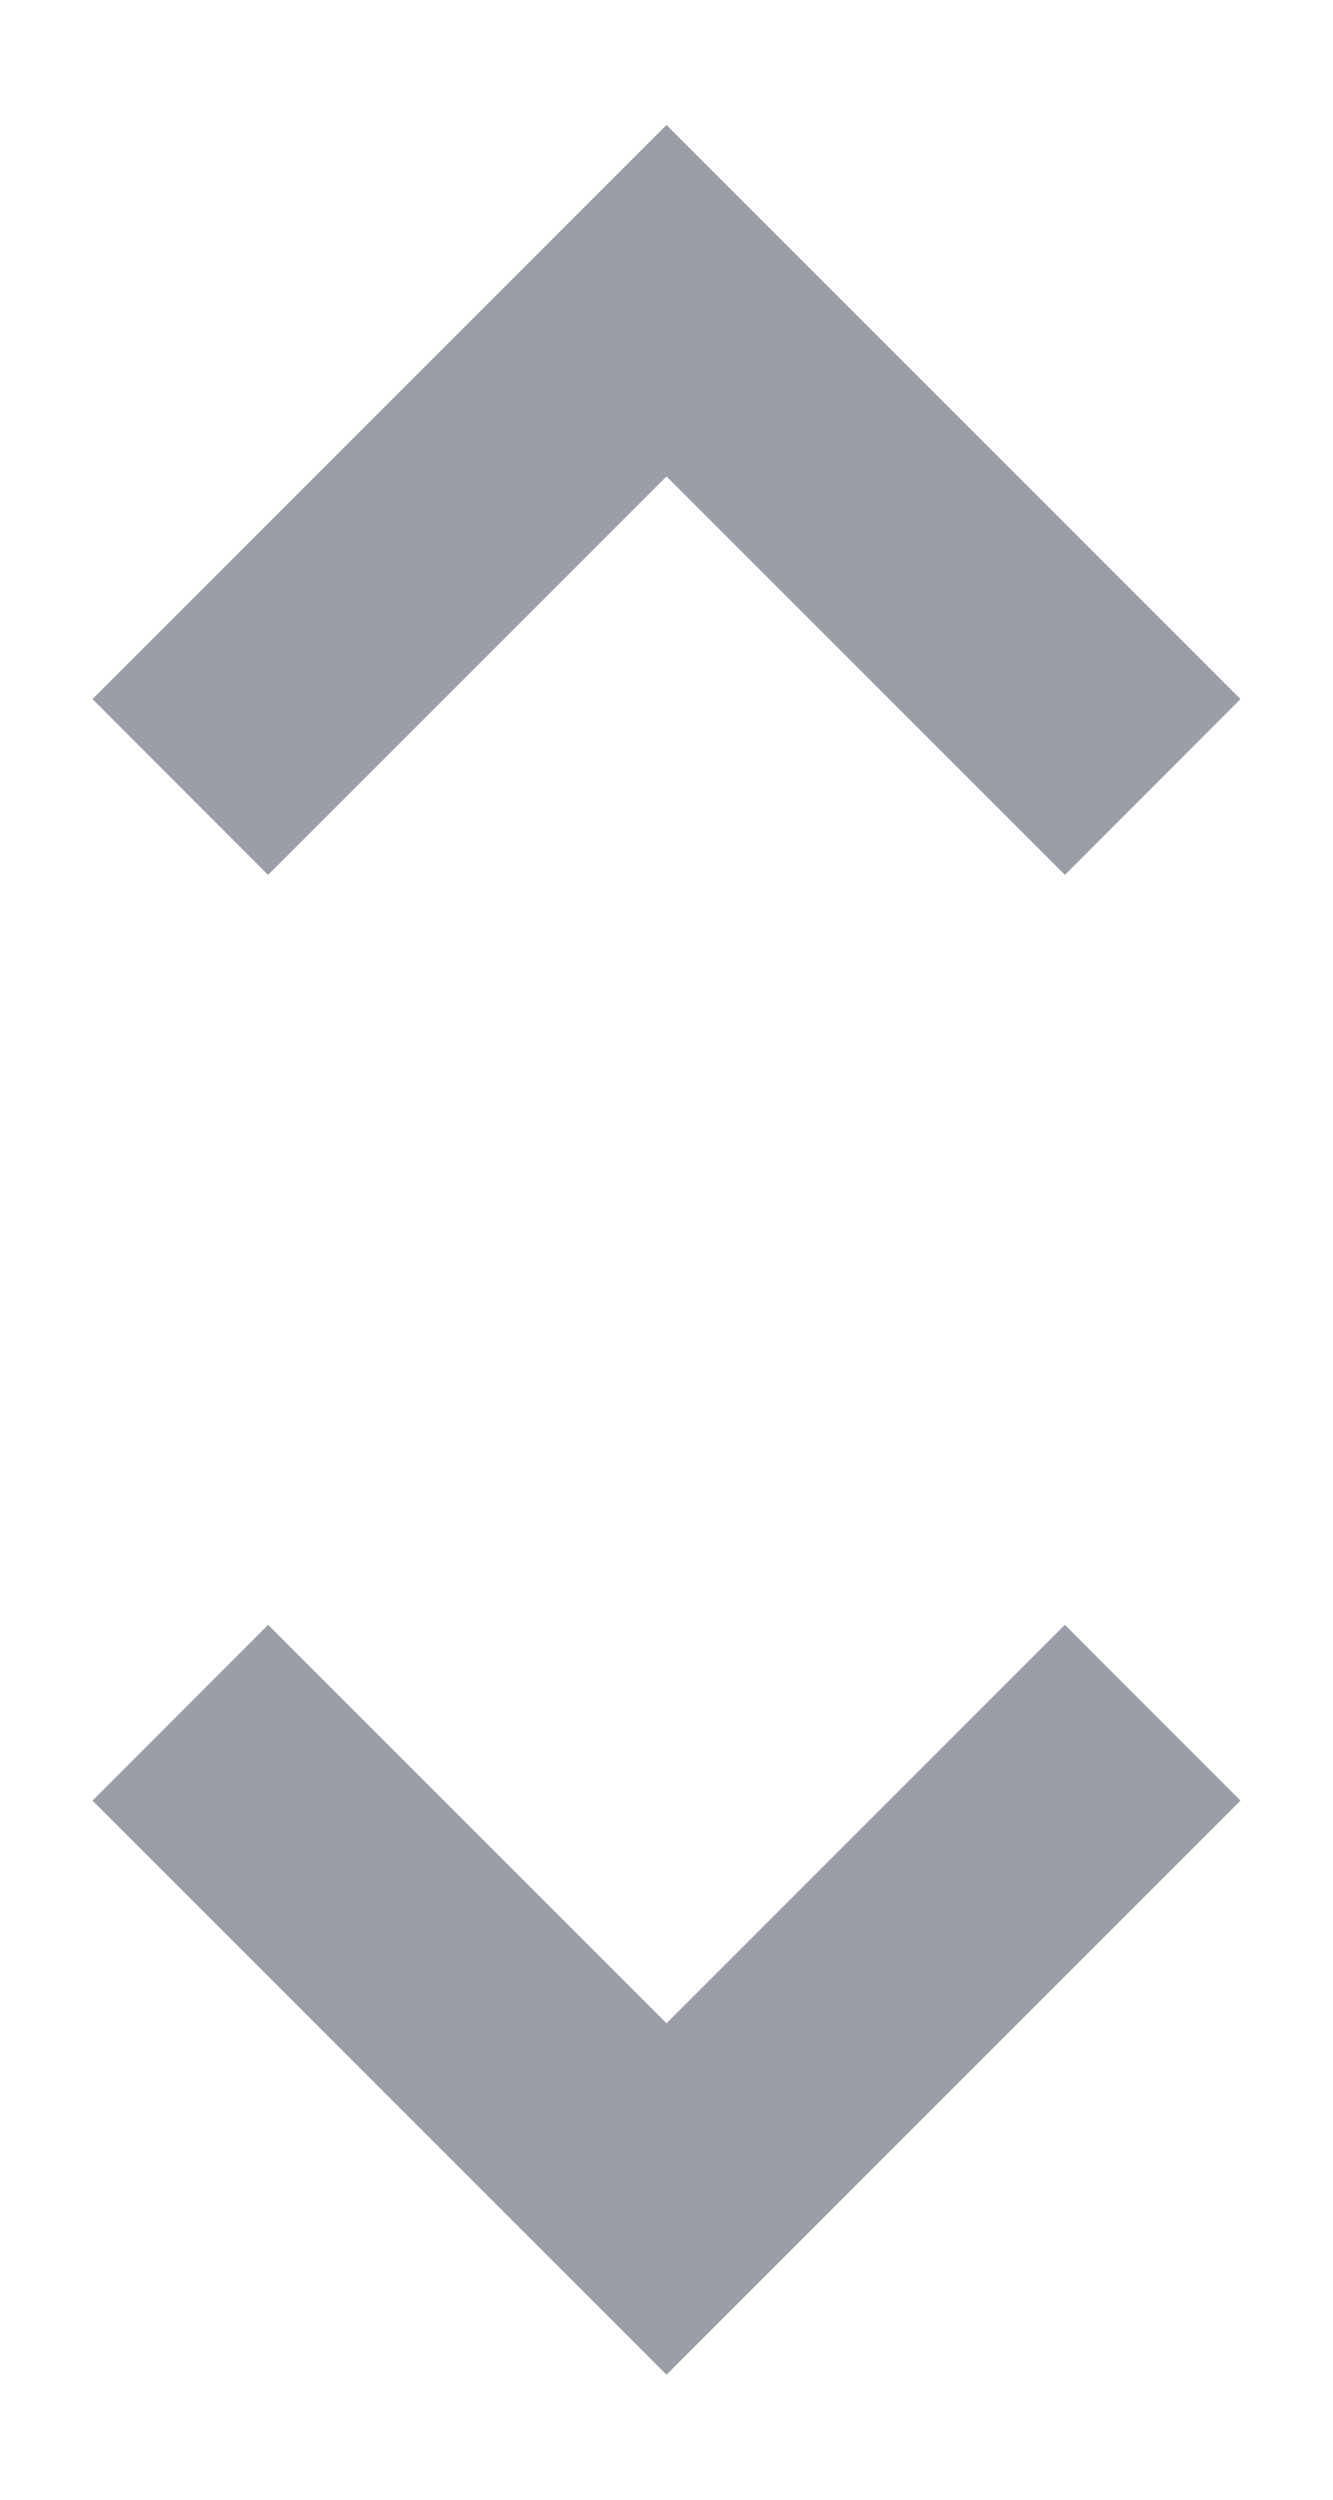 <svg width="8" height="15" viewBox="0 0 8 15" fill="none" xmlns="http://www.w3.org/2000/svg">
<path d="M4 12.141L6.391 9.75L7.445 10.805L4 14.25L0.555 10.805L1.609 9.75L4 12.141ZM4 2.859L1.609 5.25L0.555 4.195L4 0.75L7.445 4.195L6.391 5.25L4 2.859Z" fill="#9A9EA7"/>
</svg>
